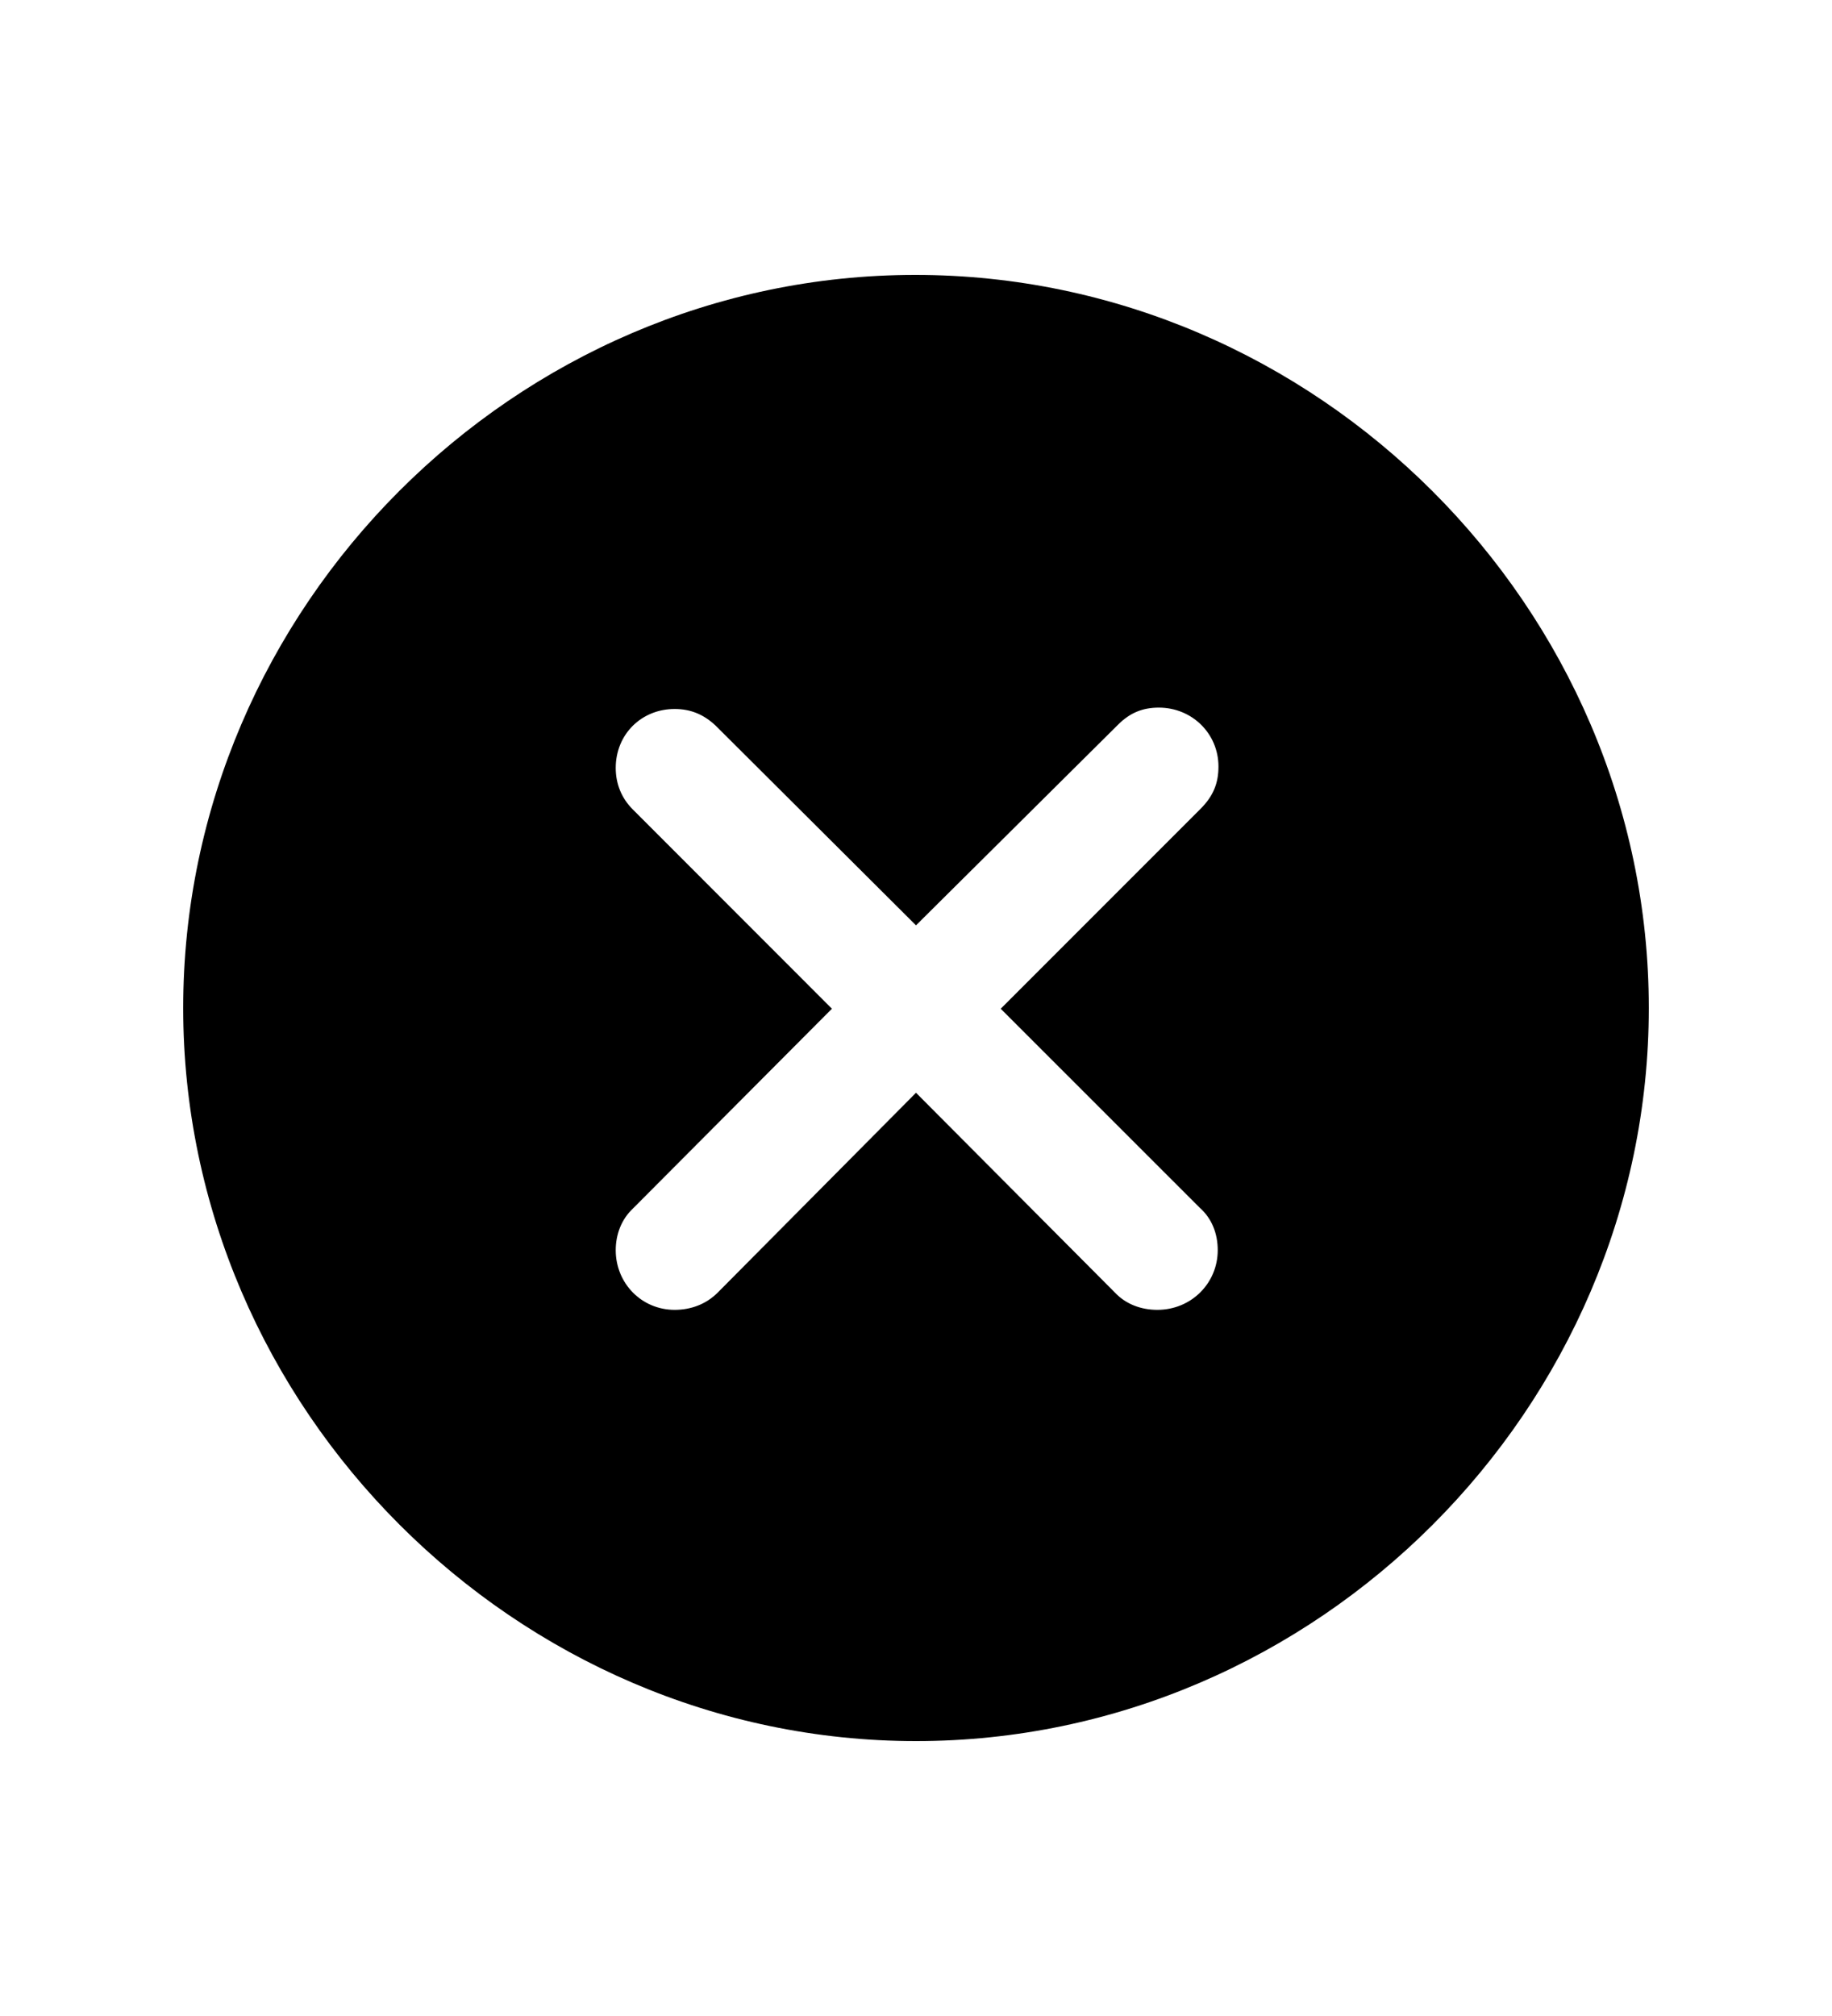 <svg width="20" height="22" viewBox="0 0 20 22" fill="none" xmlns="http://www.w3.org/2000/svg">
<path d="M10 19C14.377 19 18 15.369 18 11C18 6.624 14.369 3 9.992 3C5.624 3 2 6.624 2 11C2 15.369 5.631 19 10 19ZM7.365 14.294C7.004 14.294 6.722 14.004 6.722 13.643C6.722 13.471 6.784 13.306 6.91 13.188L9.082 11.008L6.91 8.835C6.784 8.71 6.722 8.553 6.722 8.38C6.722 8.012 7.004 7.737 7.365 7.737C7.545 7.737 7.686 7.8 7.812 7.918L10 10.098L12.204 7.91C12.337 7.776 12.478 7.722 12.651 7.722C13.012 7.722 13.302 8.004 13.302 8.365C13.302 8.545 13.247 8.686 13.106 8.827L10.925 11.008L13.098 13.18C13.231 13.298 13.294 13.463 13.294 13.643C13.294 14.004 13.004 14.294 12.635 14.294C12.455 14.294 12.29 14.231 12.172 14.106L10 11.925L7.835 14.106C7.71 14.231 7.545 14.294 7.365 14.294Z" fill="currentColor"/>
</svg>
